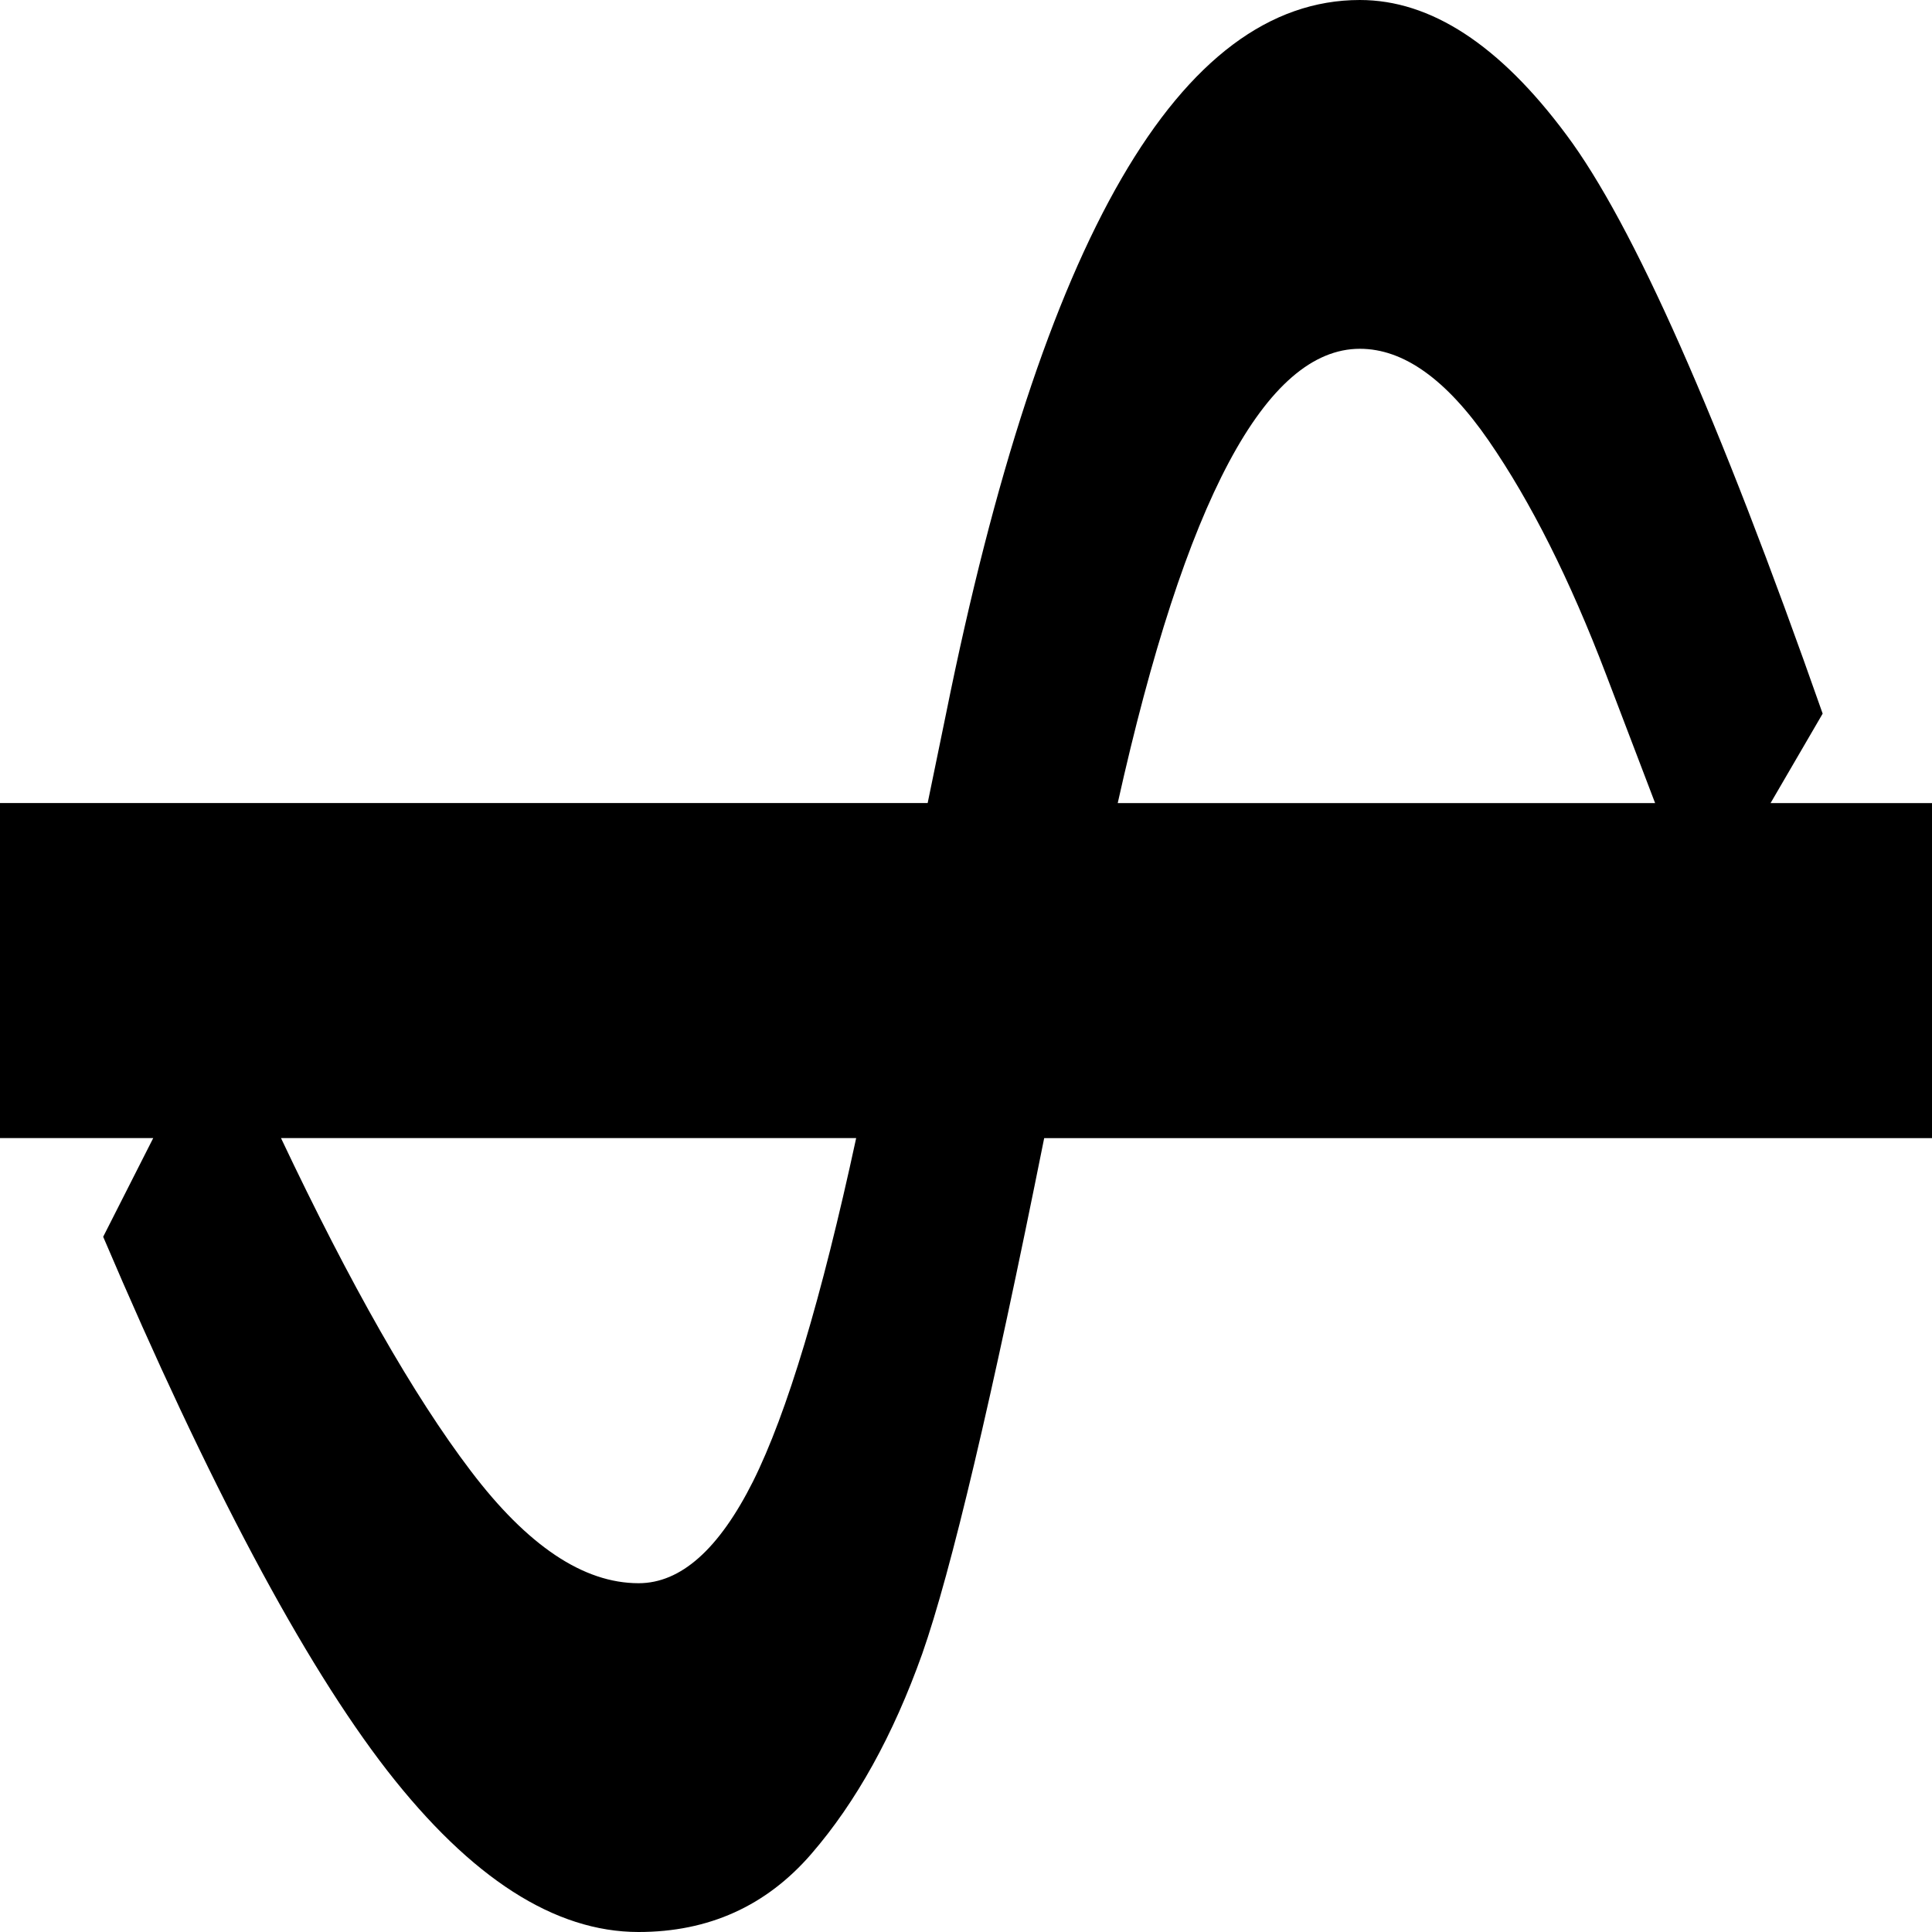 <?xml version="1.0" encoding="UTF-8" standalone="no"?><svg xmlns="http://www.w3.org/2000/svg" version="1.1" viewBox="0 0 32 32" width="32" height="32"><path style="fill:#000000;fill-opacity:0;fill-rule:evenodd" d="M 0.035,-64.031 H 960.035 v 720 H 0.035 Z" /><path style="fill:#000000;fill-rule:evenodd;stroke-width:0.333" d="m 22.524,5.777 c -1.557,0 -2.894,2.508 -4.011,7.525 h 8.901 L 26.602,11.173 C 26.004,9.603 25.355,8.31 24.656,7.297 23.956,6.283 23.246,5.777 22.524,5.777 Z M 4.654,18.85 c 1.151,2.432 2.198,4.269 3.142,5.511 0.94,1.241 1.867,1.862 2.781,1.862 0.699,0 1.331,-0.562 1.895,-1.685 0.564,-1.132 1.134,-3.028 1.709,-5.688 z M 22.524,0 c 1.173,0 2.313,0.743 3.418,2.23 1.106,1.478 2.521,4.675 4.247,9.59 l -0.863,1.482 H 32 v 5.549 H 17.295 c -0.869,4.333 -1.542,7.179 -2.019,8.538 -0.481,1.351 -1.094,2.458 -1.839,3.319 C 12.692,31.569 11.738,32 10.576,32 9.189,32 7.801,31.109 6.414,29.327 5.026,27.537 3.458,24.589 1.709,20.485 L 2.538,18.85 H 0 v -5.549 h 15.365 l 0.305,-1.482 C 17.261,3.94 19.545,0 22.524,0 Z" /></svg>